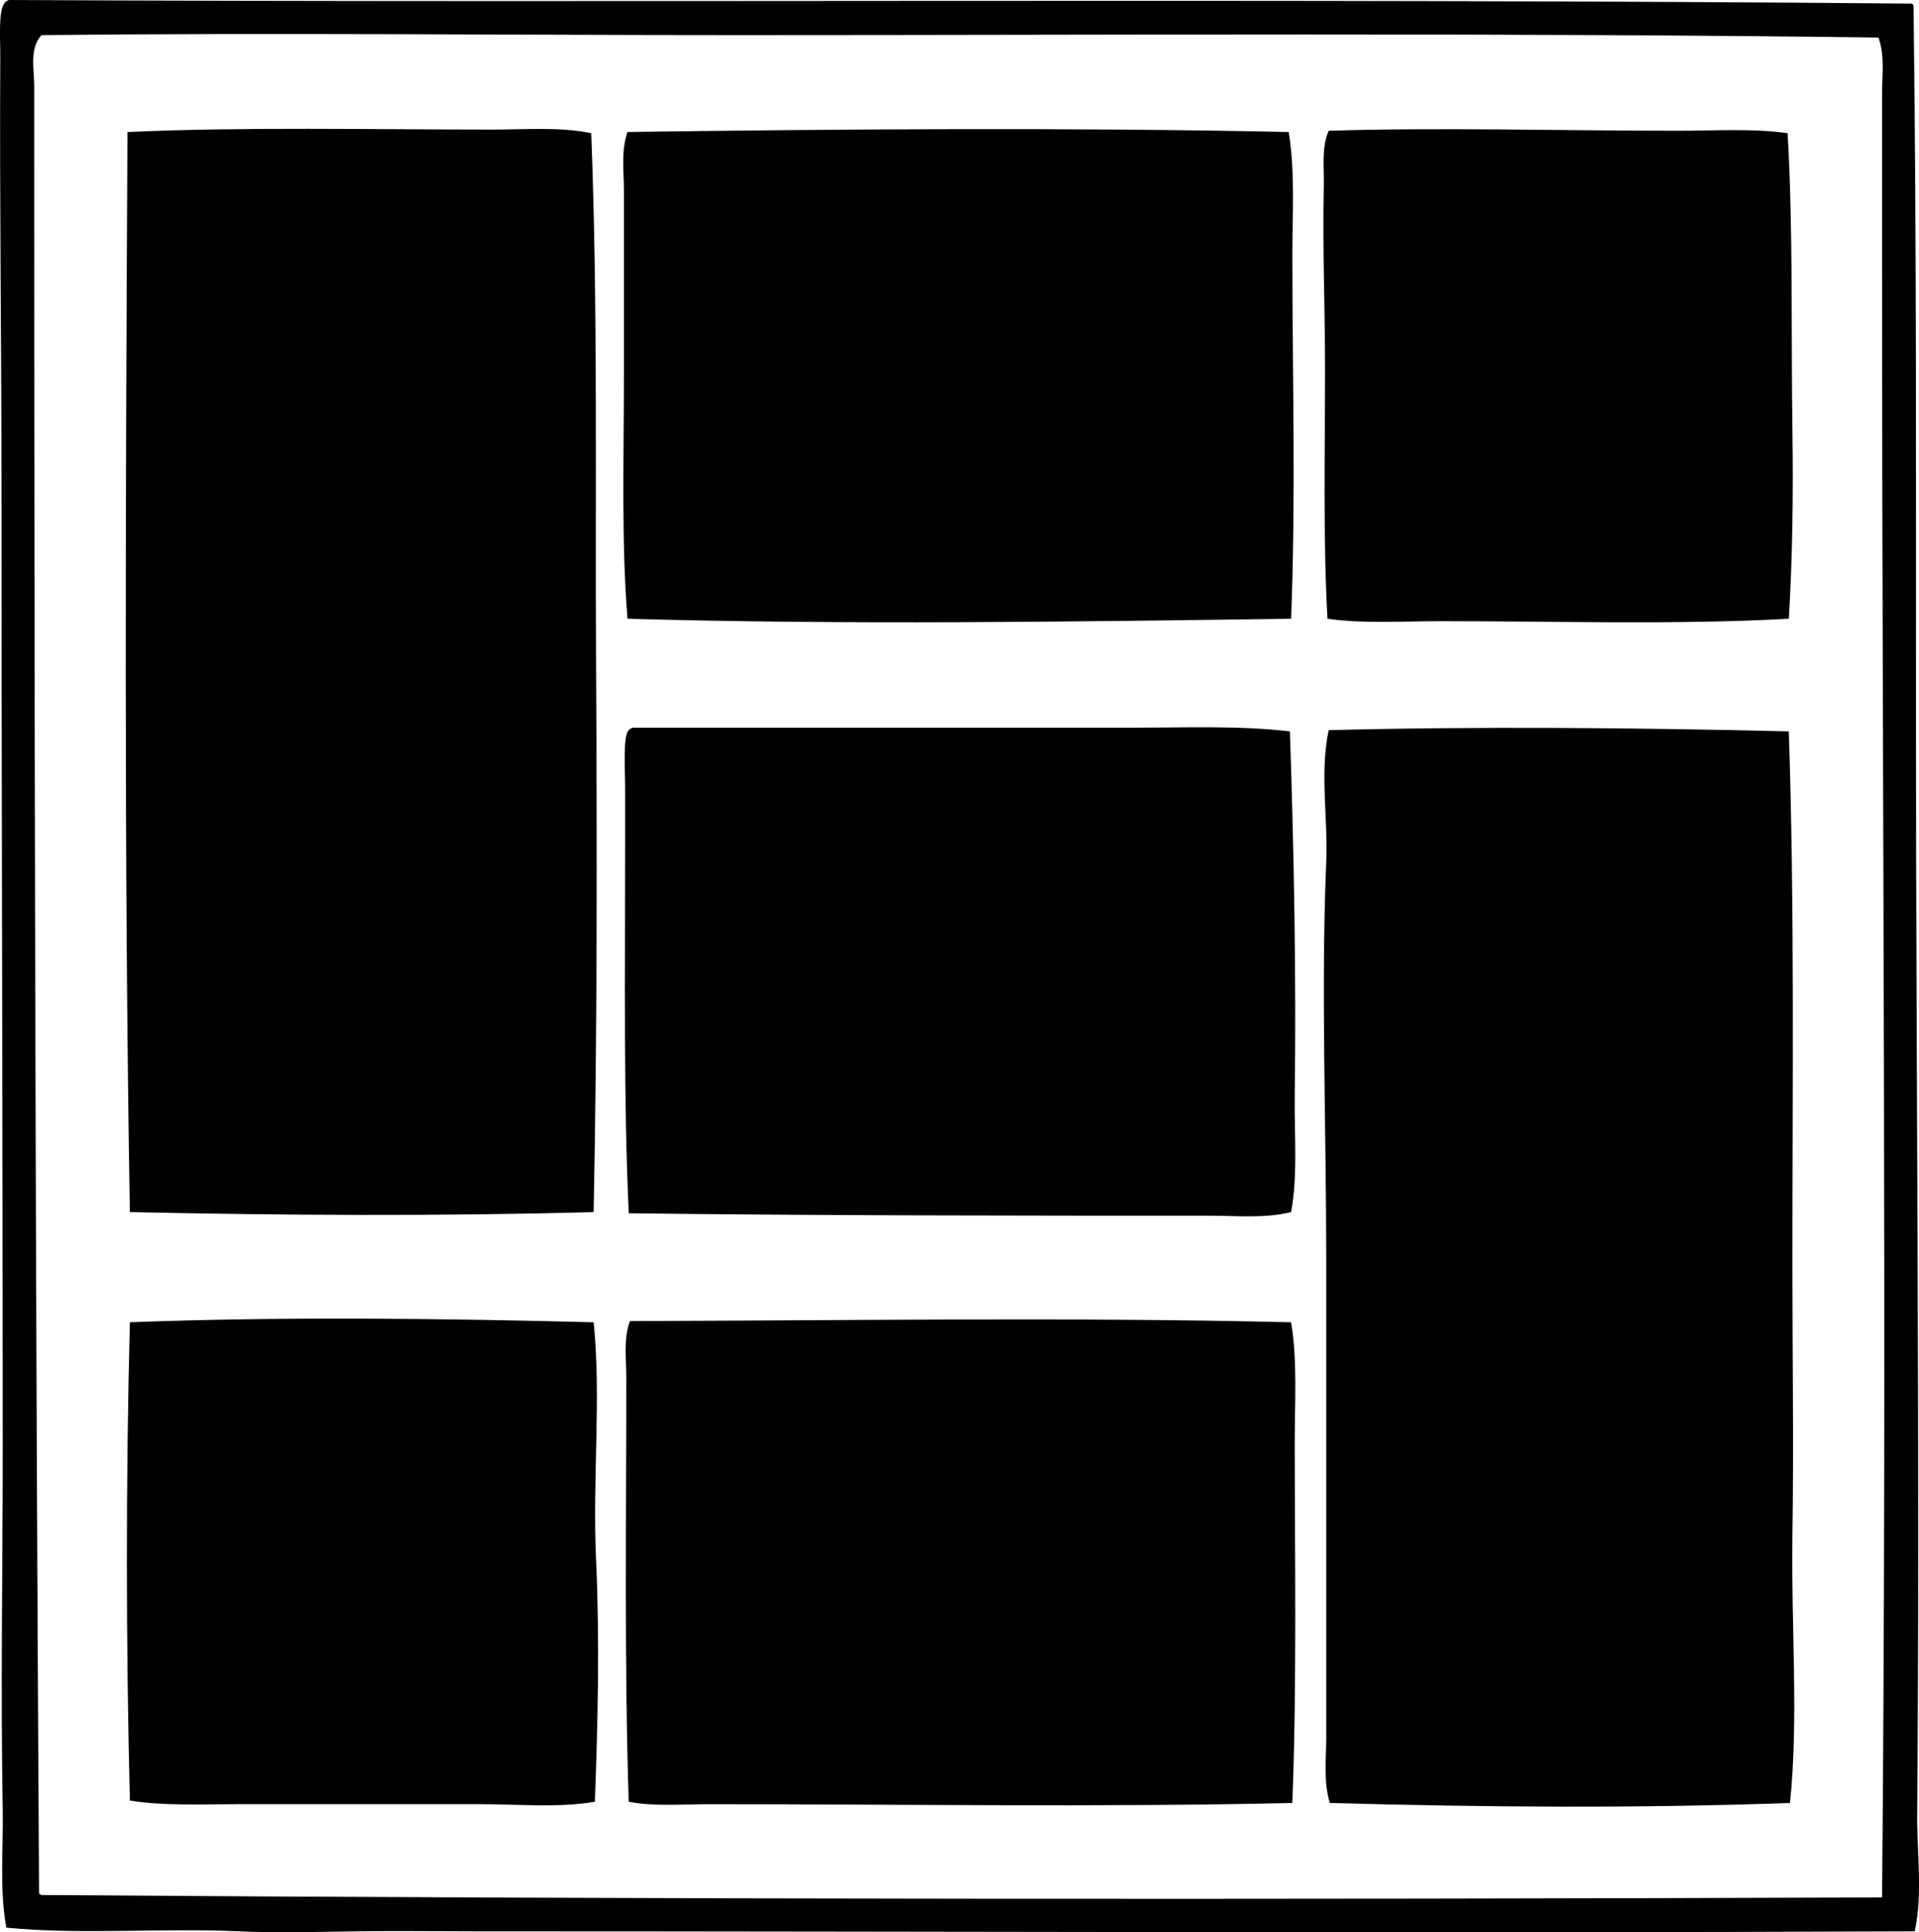<?xml version="1.0" encoding="iso-8859-1"?>
<!-- Generator: Adobe Illustrator 19.2.0, SVG Export Plug-In . SVG Version: 6.00 Build 0)  -->
<svg version="1.1" xmlns="http://www.w3.org/2000/svg" xmlns:xlink="http://www.w3.org/1999/xlink" x="0px" y="0px"
	 viewBox="0 0 77.398 77.936" style="enable-background:new 0 0 77.398 77.936;" xml:space="preserve">
<g id="Arthur_x5F_Sanders_x5F_61">
	<path style="fill-rule:evenodd;clip-rule:evenodd;" d="M77.129,0.146c0.01,0.039,0.049,0.049,0.049,0.098
		c0.125,9.63,0.096,19.395,0.098,29.254c0.003,14.425,0.165,29.293,0.049,43.711c-0.013,1.553,0.229,3.146-0.098,4.688
		c-19.339,0.085-38.71,0-58.021,0c-1.59,0-3.182-0.023-4.786,0c-1.587,0.023-3.221,0.071-4.786,0
		c-3.157-0.143-6.282,0.148-9.378-0.147c-0.284-1.555-0.118-3.15-0.146-4.737c-0.087-4.924,0-9.728,0-14.603
		c0-12.962-0.049-25.768-0.05-38.925c0-5.61-0.08-11.264-0.049-17.191c0.004-0.731-0.09-1.919,0.196-2.198
		C0.243,0.052,0.297,0.024,0.354,0C25.399,0.124,51.977-0.08,77.129,0.146z M29.852,1.416c-9.439,0-18.846-0.101-28.18,0
		C1.177,1.966,1.38,2.793,1.38,3.468C1.378,28.167,1.429,52.005,1.575,76.384c0.062,0.003,0.067,0.062,0.146,0.049
		c24.666,0.181,49.829,0.183,74.187,0.098c0.204-22.058,0.001-44.081,0-65.64c0-2.39,0-4.807,0-7.13
		c0-0.747,0.118-1.523-0.146-2.247C60.309,1.314,45.178,1.416,29.852,1.416z"/>
	<path style="fill-rule:evenodd;clip-rule:evenodd;" d="M23.846,5.372c0.273,7.074,0.155,14.247,0.195,21.441
		c0.041,7.312,0.047,14.772-0.098,22.075c-6.125,0.171-12.705,0.132-18.705,0C4.998,34.895,5.067,19.466,5.141,5.324
		c4.75-0.211,9.731-0.098,14.749-0.098C21.221,5.226,22.573,5.11,23.846,5.372z"/>
	<path style="fill-rule:evenodd;clip-rule:evenodd;" d="M51.977,5.324c0.264,1.626,0.146,3.318,0.147,4.981
		c0,4.783,0.143,9.677-0.05,14.651c-8.884,0.121-17.958,0.25-26.764,0c-0.252-3.034-0.146-6.505-0.146-9.768
		c0.001-2.476,0-4.953,0-7.521c0-0.789-0.118-1.608,0.146-2.344C33.906,5.205,43.254,5.137,51.977,5.324z"/>
	<path style="fill-rule:evenodd;clip-rule:evenodd;" d="M72.099,5.372c0.224,3.847,0.136,7.989,0.195,12.063
		c0.037,2.507,0,5.118-0.146,7.521c-4.551,0.25-9.279,0.098-14.017,0.098c-1.561,0-3.138,0.109-4.591-0.098
		c-0.179-3.234-0.098-6.684-0.098-10.06c0-2.502-0.103-4.929-0.049-7.375c0.017-0.756-0.102-1.553,0.195-2.247
		c4.426-0.141,9.555,0,14.065,0C69.173,5.275,70.68,5.17,72.099,5.372z"/>
	<path style="fill-rule:evenodd;clip-rule:evenodd;" d="M52.025,29.499c0.16,4.717,0.26,9.909,0.195,14.652
		c-0.021,1.621,0.13,3.215-0.146,4.737c-1.05,0.261-2.182,0.146-3.271,0.146c-7.746,0-15.754-0.003-23.443-0.098
		c-0.21-4.419-0.146-9.641-0.146-14.652c0-0.708,0-1.559,0-2.491c0-0.671-0.098-2.125,0.146-2.344
		c0.036-0.046,0.089-0.074,0.146-0.098c6.578,0,13.411,0,20.073,0C47.795,29.352,49.973,29.258,52.025,29.499z"/>
	<path style="fill-rule:evenodd;clip-rule:evenodd;" d="M72.147,29.499c0.235,7.047,0.146,14.276,0.146,21.538
		c0,3.635,0.056,7.299,0,10.94c-0.055,3.592,0.256,7.321-0.098,10.744c-6.186,0.219-12.196,0.175-18.559,0
		c-0.261-0.845-0.146-1.768-0.146-2.637c0-6.154,0-12.853,0-19.243c0-5.526-0.215-10.979,0-16.068c0.075-1.8-0.266-3.58,0.098-5.323
		C59.518,29.294,66.153,29.352,72.147,29.499z"/>
	<path style="fill-rule:evenodd;clip-rule:evenodd;" d="M23.943,53.332c0.311,3.021-0.052,6.296,0.098,9.572
		c0.148,3.251,0.071,6.6-0.049,9.767c-1.459,0.252-3.063,0.098-4.688,0.098c-3.138,0.001-6.512,0-9.67,0
		c-1.554,0-3.049,0.075-4.395-0.146c-0.157-6.162-0.166-12.965,0-19.291C11.22,53.102,17.824,53.174,23.943,53.332z"/>
	<path style="fill-rule:evenodd;clip-rule:evenodd;" d="M52.074,53.332c0.257,1.556,0.146,3.208,0.146,4.835
		c0.001,4.667,0.088,9.752-0.097,14.554c-7.626,0.176-15.877,0.048-23.541,0.049c-1.093,0-2.188,0.099-3.224-0.098
		c-0.178-5.458-0.098-11.413-0.098-17.093c0-0.778-0.117-1.577,0.146-2.296C33.968,53.264,43.317,53.121,52.074,53.332z"/>
</g>
<g id="Layer_1">
</g>
</svg>
